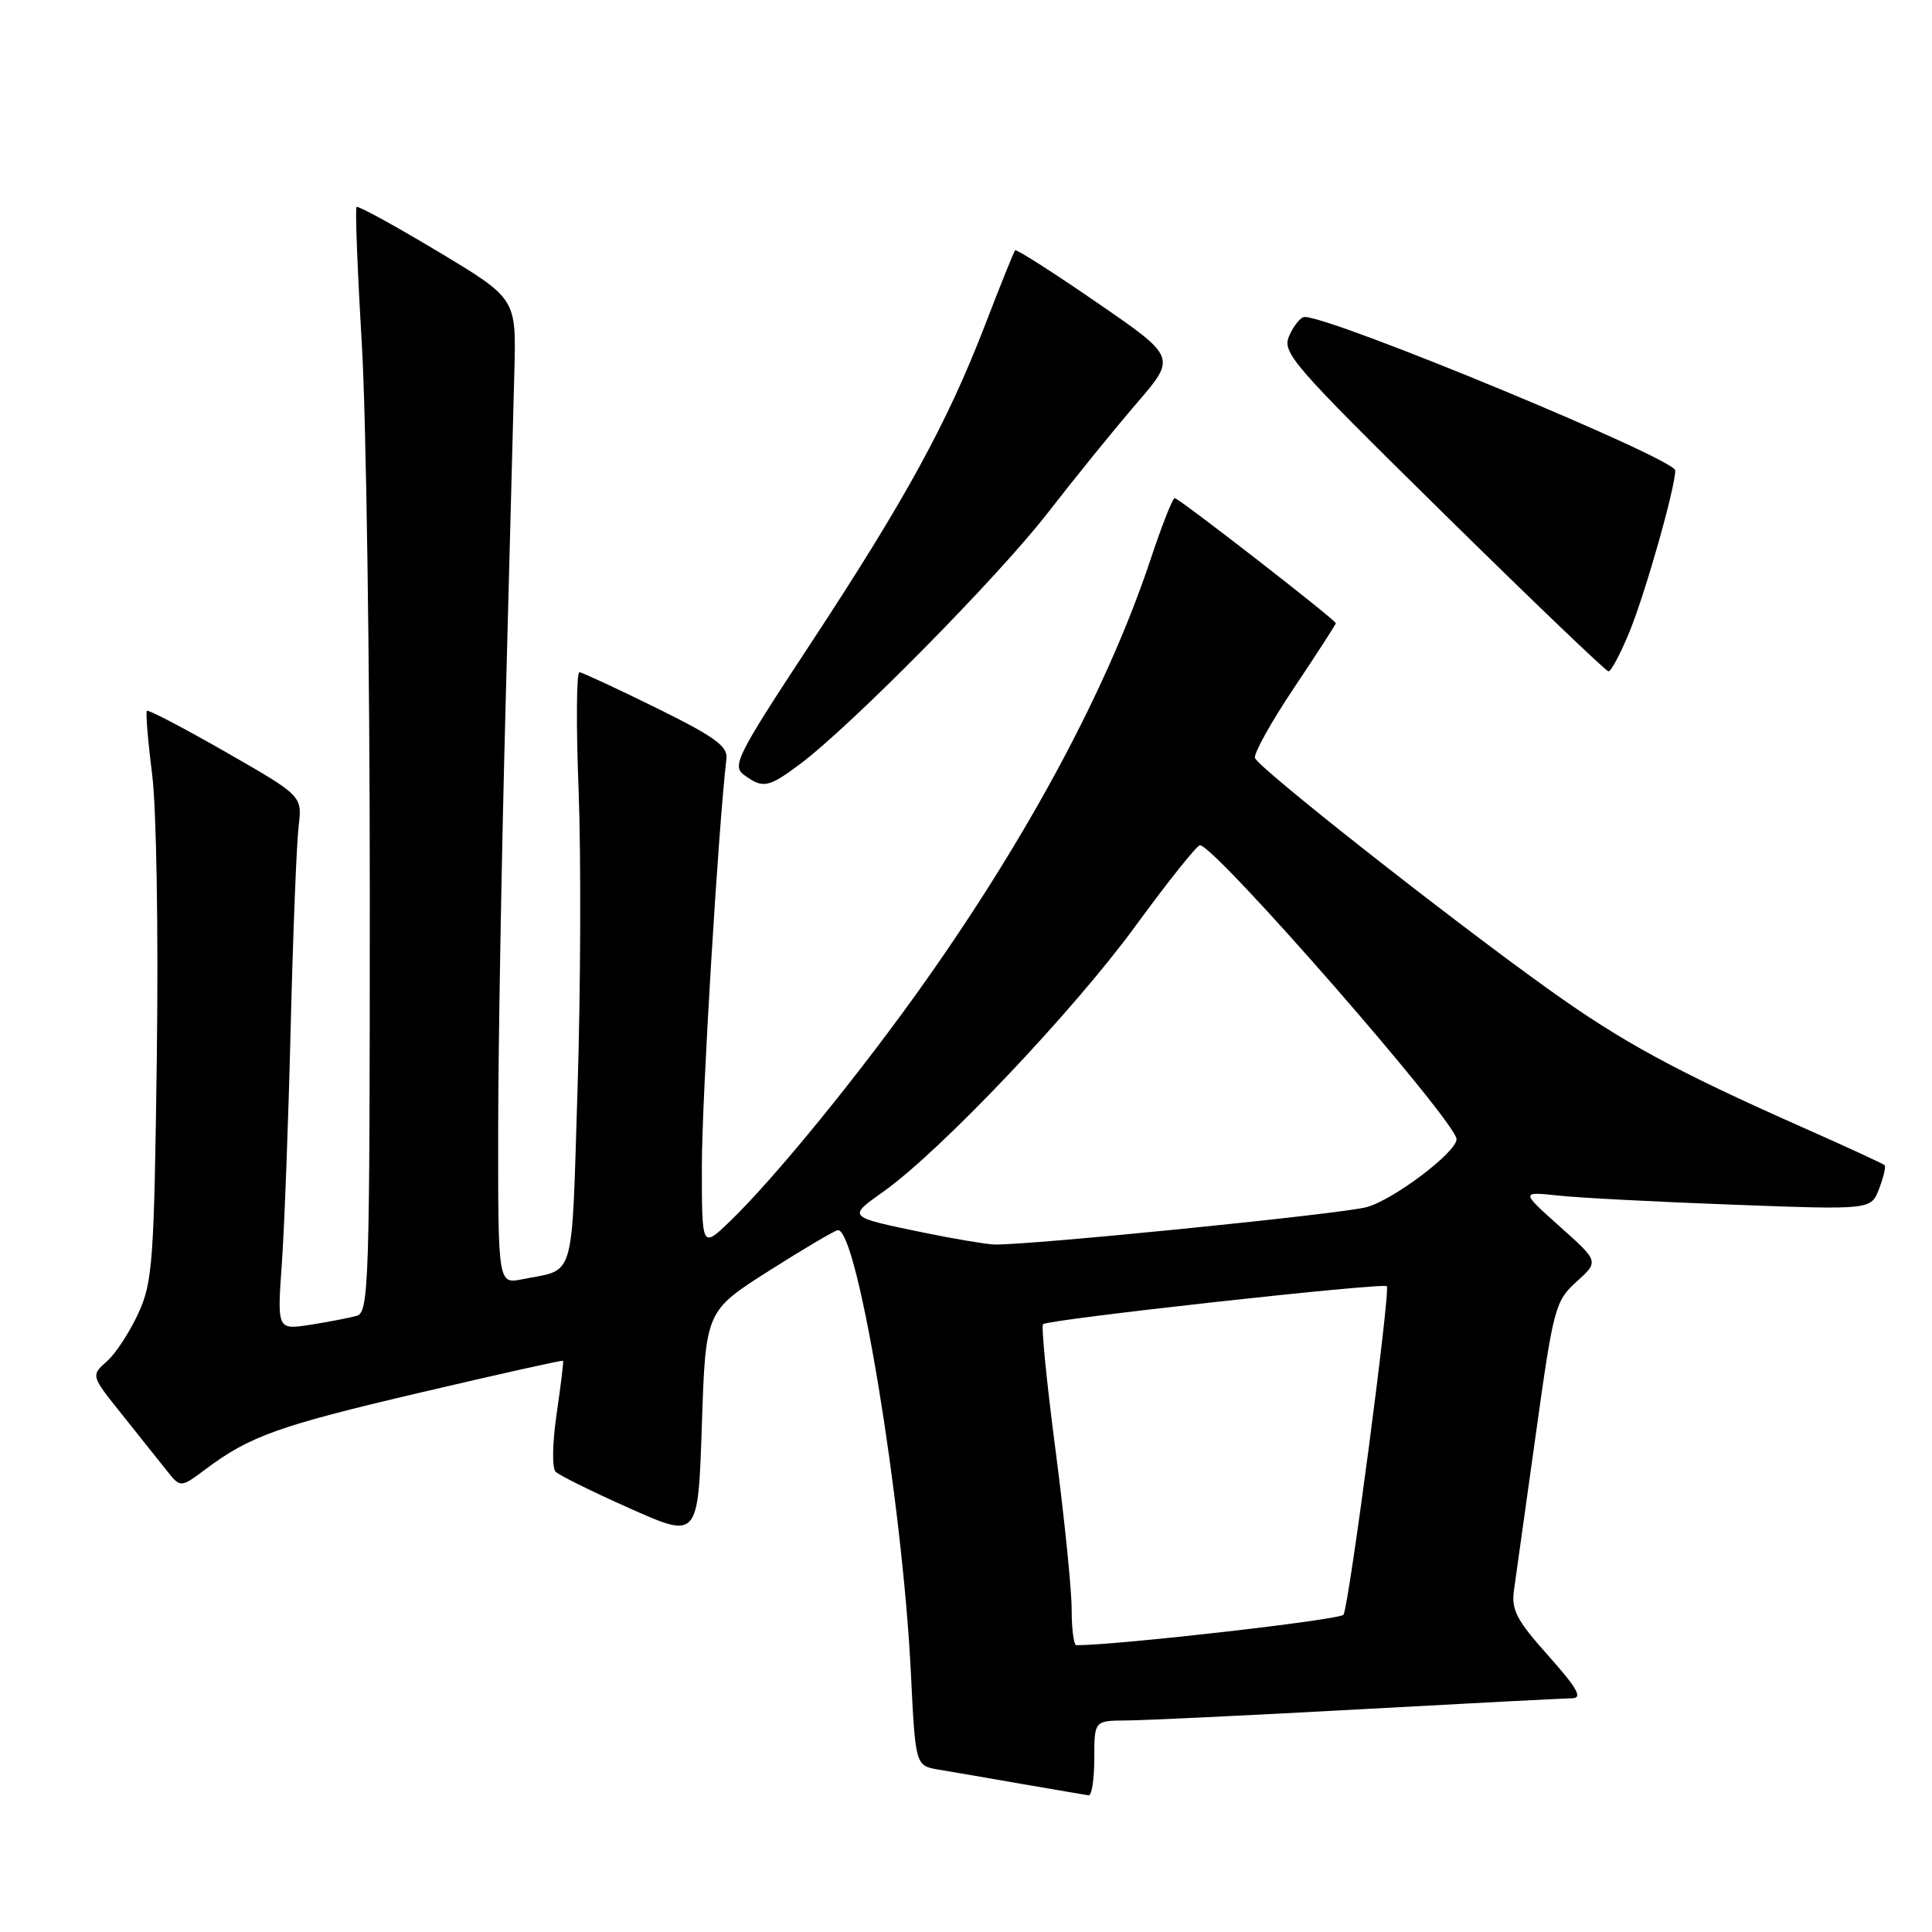 <?xml version="1.0" encoding="UTF-8" standalone="no"?>
<!DOCTYPE svg PUBLIC "-//W3C//DTD SVG 1.1//EN" "http://www.w3.org/Graphics/SVG/1.1/DTD/svg11.dtd" >
<svg xmlns="http://www.w3.org/2000/svg" xmlns:xlink="http://www.w3.org/1999/xlink" version="1.1" viewBox="0 0 256 256">
 <g >
 <path fill="currentColor"
d=" M 145.00 233.00 C 145.00 228.00 145.00 228.00 149.25 227.97 C 151.59 227.96 165.43 227.30 180.00 226.50 C 194.57 225.70 207.32 225.04 208.33 225.03 C 209.74 225.01 209.00 223.70 205.16 219.39 C 200.92 214.64 200.23 213.30 200.62 210.64 C 200.87 208.91 202.17 199.62 203.51 190.00 C 205.84 173.26 206.08 172.38 208.91 169.82 C 211.87 167.15 211.87 167.15 206.68 162.52 C 201.50 157.89 201.50 157.89 206.50 158.42 C 209.25 158.72 219.70 159.26 229.72 159.63 C 247.93 160.31 247.93 160.31 248.99 157.52 C 249.58 155.98 249.91 154.57 249.72 154.39 C 249.54 154.21 244.78 152.01 239.14 149.51 C 221.94 141.89 214.91 138.06 205.00 130.95 C 191.51 121.27 166.69 101.70 166.29 100.44 C 166.11 99.85 168.44 95.66 171.48 91.12 C 174.52 86.58 177.00 82.74 177.00 82.58 C 177.00 82.15 156.21 66.00 155.65 66.00 C 155.38 66.00 153.94 69.66 152.45 74.14 C 146.85 90.96 136.48 110.39 122.63 130.00 C 114.05 142.14 102.61 156.19 96.60 161.95 C 93.00 165.39 93.00 165.39 93.00 154.45 C 93.00 145.68 95.18 109.59 96.26 100.50 C 96.45 98.89 94.65 97.59 87.00 93.82 C 81.78 91.25 77.17 89.11 76.78 89.07 C 76.38 89.03 76.33 96.09 76.67 104.75 C 77.00 113.41 76.94 131.17 76.53 144.22 C 75.71 170.22 76.32 168.08 69.25 169.50 C 66.00 170.16 66.00 170.16 66.01 149.83 C 66.02 138.65 66.46 113.53 66.98 94.00 C 67.50 74.47 68.03 54.24 68.16 49.03 C 68.40 39.55 68.40 39.55 58.00 33.31 C 52.28 29.88 47.44 27.23 47.24 27.42 C 47.05 27.62 47.36 35.75 47.94 45.50 C 48.52 55.25 49.00 88.12 49.00 118.54 C 49.00 170.38 48.89 173.90 47.25 174.36 C 46.29 174.63 43.53 175.16 41.11 175.54 C 36.72 176.22 36.72 176.22 37.35 167.36 C 37.69 162.49 38.22 148.38 38.52 136.00 C 38.83 123.62 39.30 111.69 39.57 109.48 C 40.05 105.46 40.05 105.46 29.93 99.66 C 24.36 96.47 19.66 94.01 19.47 94.19 C 19.29 94.38 19.59 98.12 20.15 102.52 C 20.73 107.04 21.00 123.27 20.78 140.00 C 20.42 167.14 20.23 169.86 18.34 174.00 C 17.21 176.47 15.34 179.35 14.17 180.38 C 12.04 182.27 12.04 182.27 16.13 187.38 C 18.38 190.20 21.05 193.55 22.07 194.83 C 23.92 197.16 23.92 197.16 27.21 194.70 C 33.11 190.28 36.89 188.93 55.80 184.50 C 66.06 182.09 74.52 180.20 74.61 180.31 C 74.69 180.41 74.31 183.57 73.76 187.33 C 73.19 191.21 73.13 194.53 73.63 195.02 C 74.11 195.50 78.55 197.69 83.50 199.89 C 92.50 203.90 92.50 203.90 93.00 188.81 C 93.50 173.72 93.50 173.72 101.94 168.36 C 106.59 165.41 110.68 163.00 111.04 163.00 C 113.65 163.00 119.59 199.06 120.70 221.73 C 121.30 233.97 121.30 233.97 124.40 234.49 C 126.11 234.77 131.10 235.63 135.50 236.40 C 139.90 237.16 143.84 237.83 144.25 237.89 C 144.66 237.95 145.00 235.75 145.00 233.00 Z  M 105.91 101.32 C 112.69 96.27 132.21 76.49 138.80 68.00 C 142.42 63.33 147.75 56.76 150.63 53.42 C 155.88 47.33 155.88 47.33 145.35 40.09 C 139.56 36.10 134.69 32.99 134.51 33.17 C 134.34 33.35 132.56 37.77 130.55 43.00 C 125.54 56.01 119.99 66.15 107.47 85.19 C 97.63 100.14 96.95 101.49 98.60 102.69 C 101.08 104.51 101.81 104.37 105.91 101.32 Z  M 215.96 83.61 C 218.07 78.41 221.95 64.71 221.98 62.34 C 222.01 60.80 176.62 42.00 172.87 42.00 C 172.37 42.00 171.46 43.09 170.86 44.42 C 169.82 46.70 170.96 48.02 191.13 67.88 C 202.88 79.45 212.79 88.94 213.13 88.96 C 213.48 88.98 214.75 86.57 215.96 83.61 Z  M 142.00 213.25 C 142.00 210.64 141.04 201.17 139.87 192.21 C 138.70 183.25 137.95 175.72 138.21 175.46 C 138.82 174.84 183.27 169.93 183.76 170.43 C 184.27 170.94 178.75 212.78 178.02 213.96 C 177.61 214.63 148.07 218.00 142.62 218.00 C 142.28 218.00 142.00 215.86 142.00 213.25 Z  M 122.50 163.35 C 112.16 161.21 112.26 161.31 117.12 157.85 C 124.68 152.46 142.25 133.94 150.42 122.75 C 154.74 116.84 158.60 112.00 159.00 112.00 C 160.98 112.00 193.00 148.68 193.00 150.95 C 193.00 152.68 184.57 159.04 181.05 159.96 C 177.42 160.90 135.66 165.08 131.69 164.90 C 130.49 164.84 126.35 164.14 122.50 163.35 Z "/>
</g>
</svg>